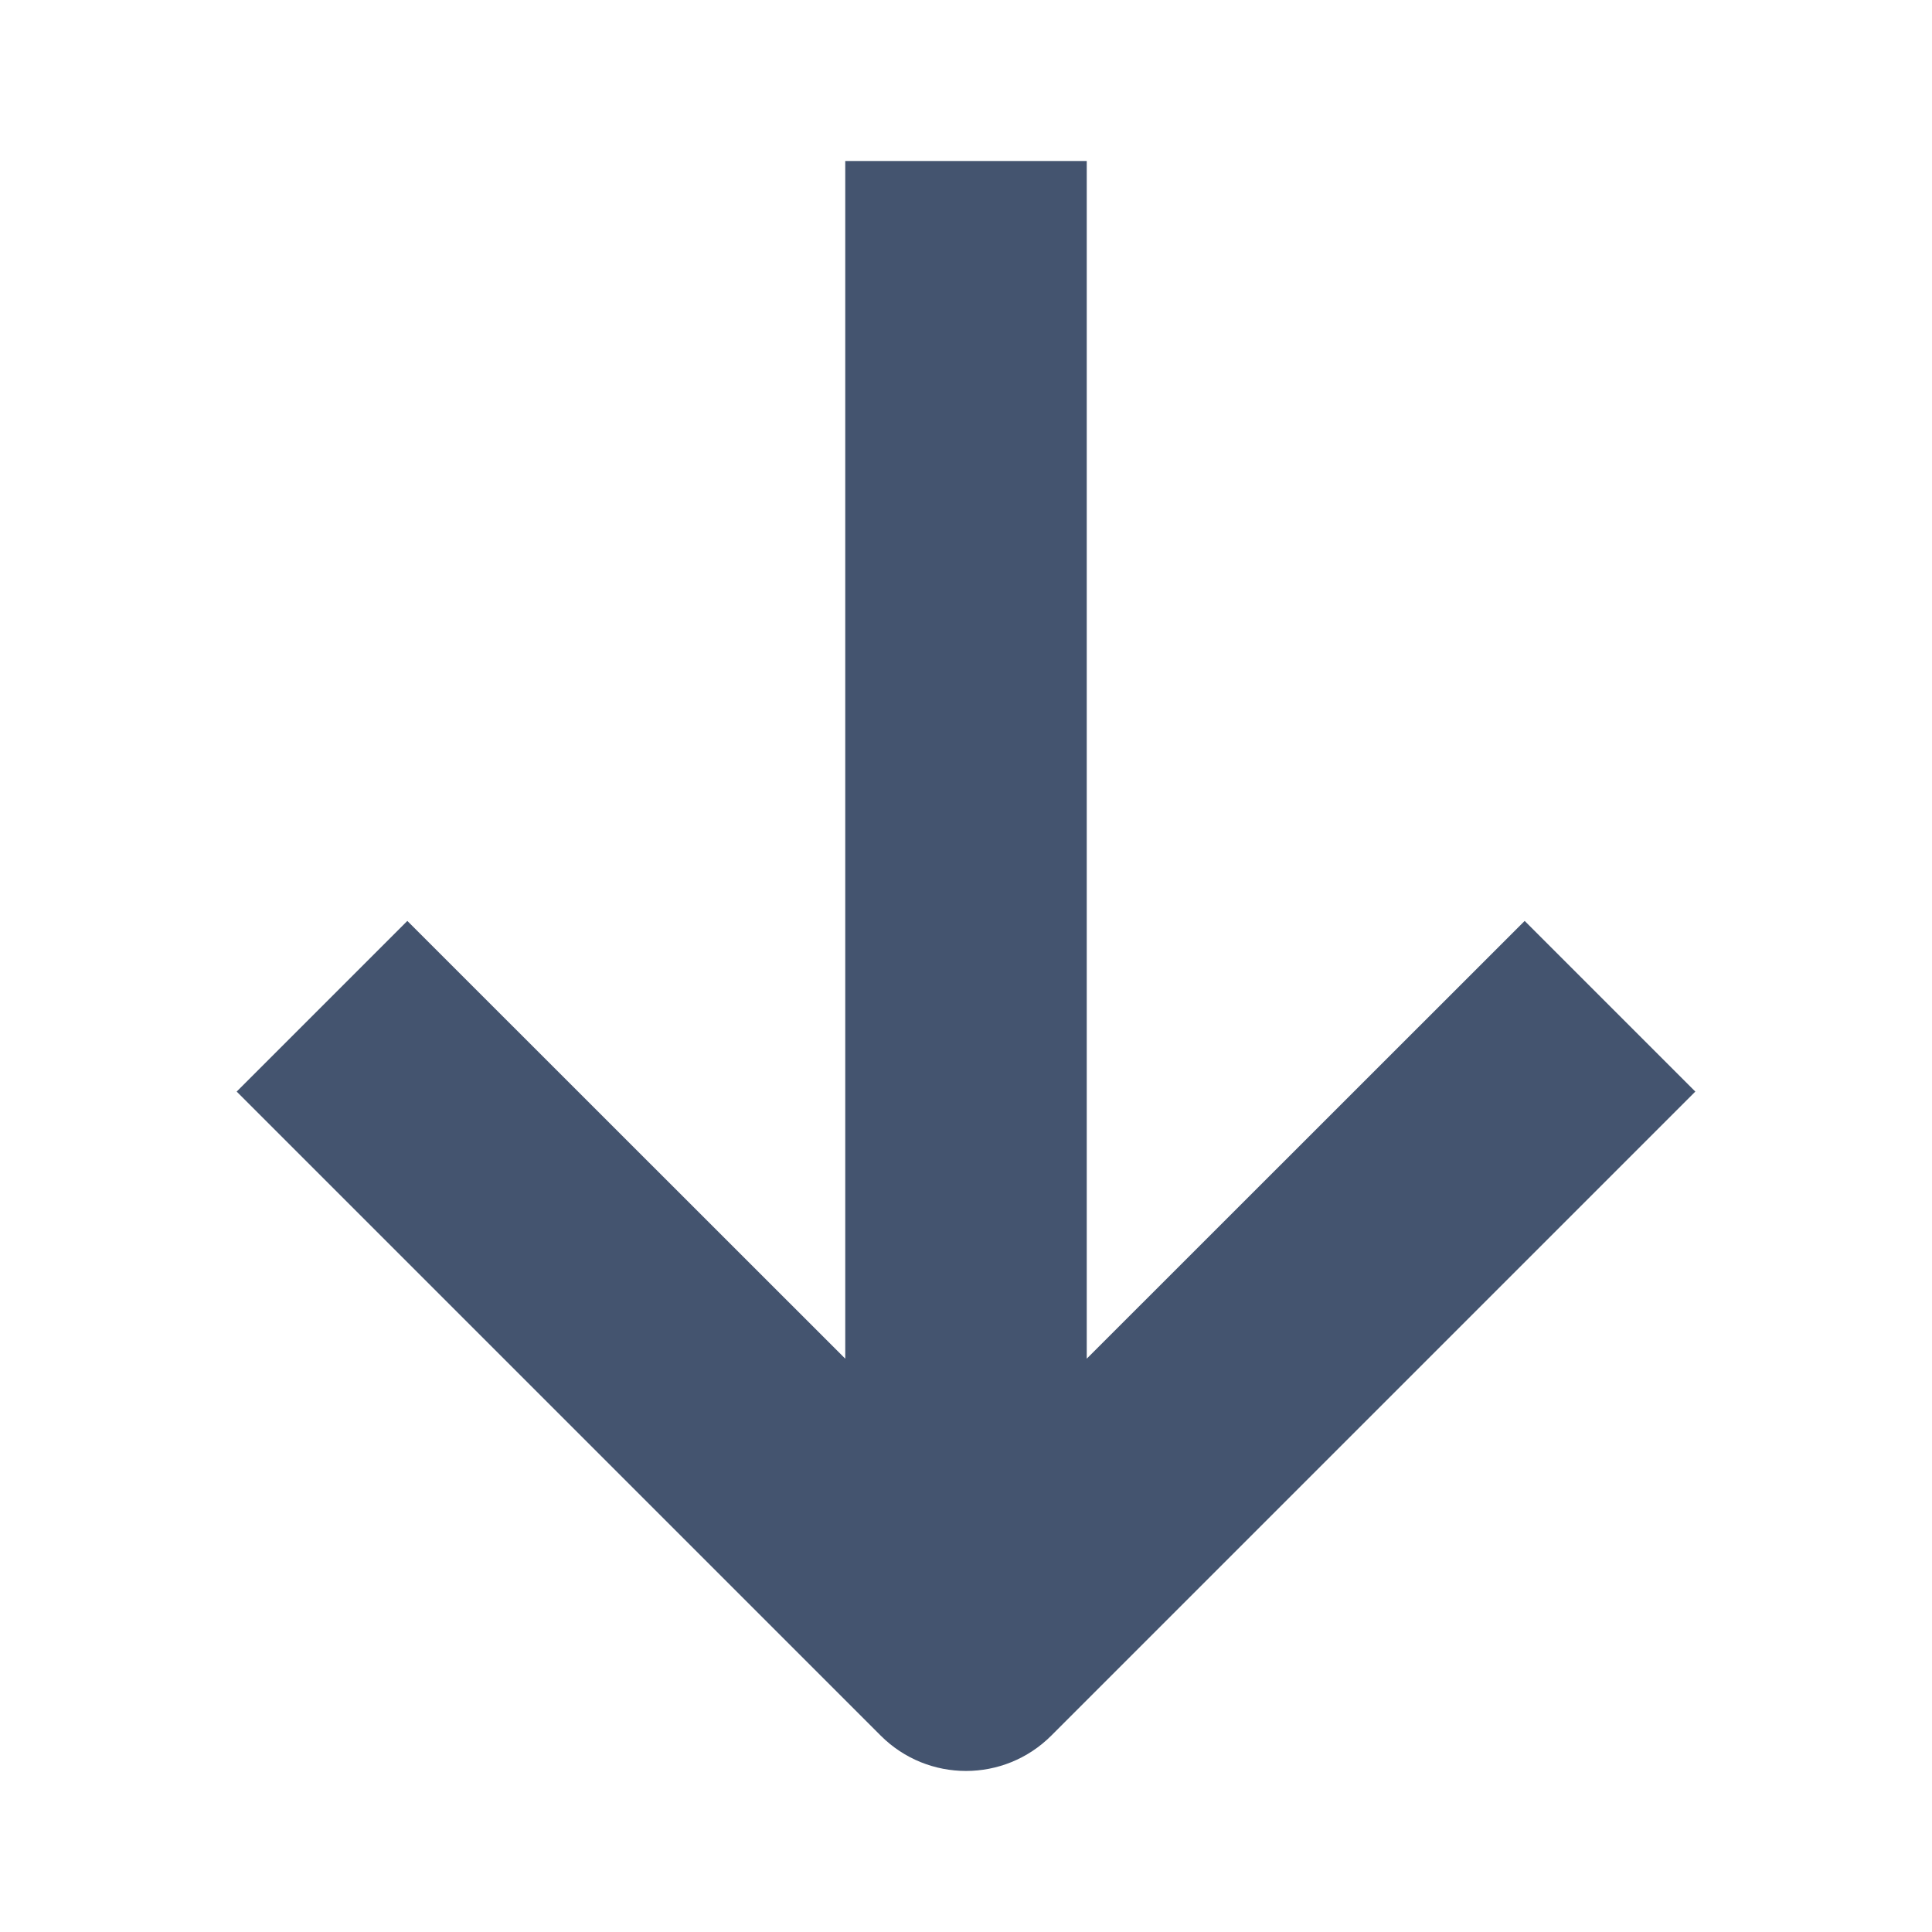 <svg width="12" height="12" viewBox="0 0 12 12" fill="none" xmlns="http://www.w3.org/2000/svg">
<path fill-rule="evenodd" clip-rule="evenodd" d="M6.75 1V8.439L9.47 5.72L10.53 6.78L6.53 10.78C6.237 11.073 5.763 11.073 5.47 10.78L1.47 6.78L2.53 5.72L5.25 8.439V1H6.75Z" fill="#44546F"/>
</svg>
